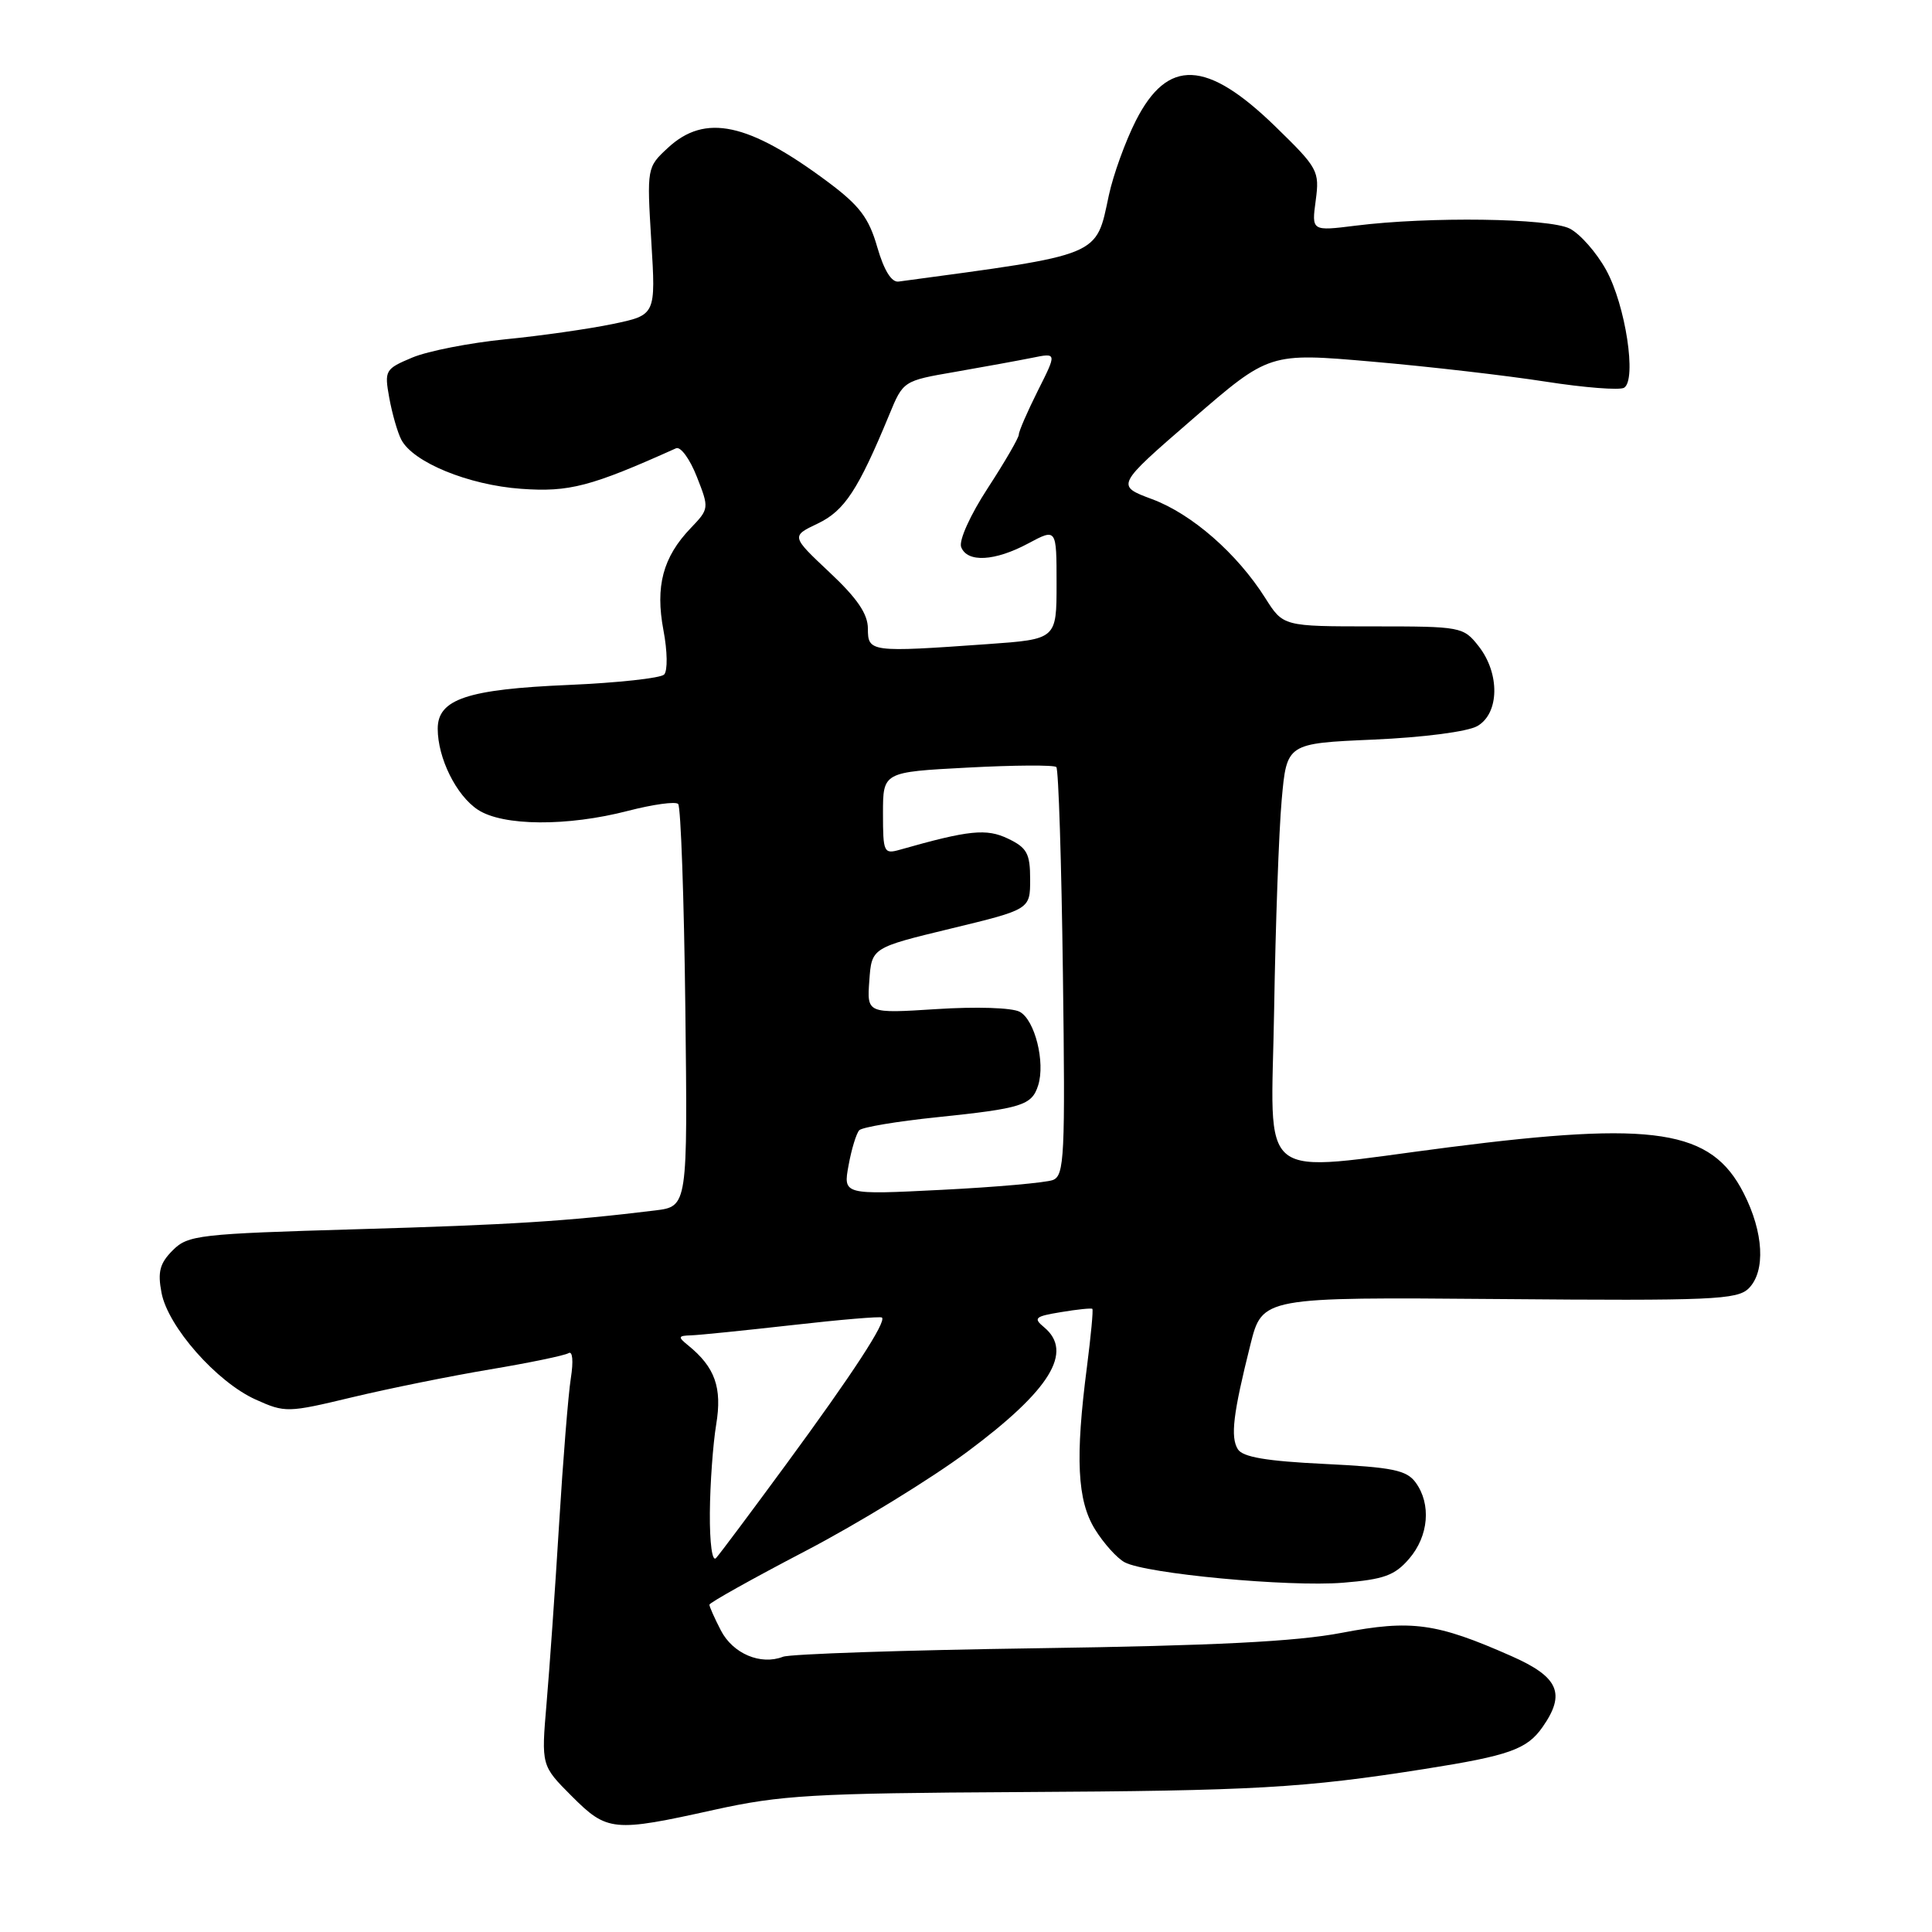 <?xml version="1.0" encoding="UTF-8" standalone="no"?>
<!DOCTYPE svg PUBLIC "-//W3C//DTD SVG 1.1//EN" "http://www.w3.org/Graphics/SVG/1.1/DTD/svg11.dtd" >
<svg xmlns="http://www.w3.org/2000/svg" xmlns:xlink="http://www.w3.org/1999/xlink" version="1.1" viewBox="0 0 256 256">
 <g >
 <path fill="currentColor"
d=" M 94.64 239.81 C 103.47 237.86 107.69 237.61 135.00 237.46 C 166.26 237.29 172.68 236.93 188.76 234.40 C 199.98 232.63 202.33 231.80 204.40 228.84 C 207.50 224.41 206.54 222.21 200.29 219.45 C 190.32 215.04 187.03 214.59 177.77 216.36 C 171.72 217.52 160.93 218.06 137.50 218.40 C 119.90 218.65 104.71 219.16 103.75 219.53 C 100.79 220.68 97.11 219.12 95.52 216.04 C 94.68 214.42 94.00 212.89 94.00 212.63 C 94.00 212.37 99.71 209.18 106.70 205.53 C 113.68 201.89 123.38 195.94 128.24 192.32 C 139.17 184.18 142.27 179.13 138.35 175.87 C 136.88 174.65 137.12 174.43 140.60 173.86 C 142.74 173.50 144.61 173.31 144.74 173.43 C 144.88 173.56 144.55 177.00 144.03 181.08 C 142.46 193.17 142.73 198.83 145.09 202.64 C 146.24 204.50 148.01 206.47 149.02 207.01 C 151.86 208.53 170.73 210.30 177.95 209.72 C 183.37 209.28 184.81 208.76 186.72 206.54 C 189.31 203.53 189.67 199.30 187.58 196.44 C 186.38 194.80 184.54 194.42 175.53 193.98 C 167.81 193.61 164.66 193.07 164.02 192.03 C 163.02 190.41 163.39 187.34 165.68 178.19 C 167.26 171.87 167.26 171.87 198.65 172.13 C 226.92 172.37 230.20 172.22 231.72 170.71 C 233.97 168.45 233.70 163.29 231.04 158.09 C 226.75 149.67 219.33 148.52 192.00 152.02 C 165.98 155.35 168.45 157.29 168.83 133.75 C 169.01 122.61 169.46 110.12 169.83 106.00 C 170.50 98.50 170.50 98.50 182.00 98.00 C 188.61 97.71 194.46 96.95 195.75 96.21 C 198.68 94.54 198.77 89.25 195.93 85.63 C 193.90 83.05 193.62 83.00 181.94 83.00 C 170.03 83.00 170.03 83.00 167.66 79.25 C 163.93 73.35 157.95 68.12 152.68 66.15 C 147.84 64.35 147.84 64.35 158.01 55.54 C 168.19 46.73 168.19 46.73 181.84 47.92 C 189.35 48.57 199.70 49.77 204.82 50.57 C 209.95 51.37 214.62 51.73 215.20 51.38 C 216.90 50.33 215.39 40.43 212.82 35.77 C 211.54 33.45 209.37 30.99 208.00 30.29 C 205.25 28.90 189.39 28.68 179.64 29.90 C 173.79 30.63 173.79 30.63 174.34 26.56 C 174.86 22.66 174.65 22.27 169.02 16.79 C 159.89 7.90 154.72 7.68 150.50 16.00 C 149.12 18.72 147.51 23.17 146.93 25.87 C 145.18 34.06 146.16 33.66 119.06 37.31 C 118.12 37.43 117.13 35.81 116.24 32.74 C 115.13 28.87 113.90 27.24 109.69 24.10 C 99.14 16.24 93.43 15.02 88.50 19.59 C 85.72 22.17 85.71 22.21 86.30 31.96 C 86.90 41.74 86.90 41.74 81.20 42.93 C 78.07 43.58 71.65 44.50 66.95 44.96 C 62.25 45.43 56.71 46.51 54.65 47.37 C 51.03 48.89 50.92 49.07 51.58 52.72 C 51.96 54.80 52.67 57.29 53.17 58.25 C 54.71 61.25 62.07 64.27 69.05 64.77 C 75.42 65.23 78.28 64.48 89.58 59.40 C 90.18 59.13 91.41 60.82 92.33 63.16 C 93.98 67.35 93.97 67.42 91.52 69.98 C 87.84 73.82 86.81 77.68 87.91 83.51 C 88.44 86.29 88.48 88.89 88.00 89.38 C 87.53 89.86 81.82 90.48 75.32 90.76 C 61.92 91.33 58.00 92.64 58.00 96.56 C 58.00 100.45 60.46 105.42 63.33 107.30 C 66.64 109.47 75.17 109.53 83.22 107.44 C 86.52 106.59 89.51 106.17 89.86 106.53 C 90.21 106.88 90.64 119.02 90.81 133.51 C 91.12 159.86 91.12 159.86 86.81 160.39 C 75.12 161.82 67.74 162.29 47.27 162.88 C 26.32 163.49 24.91 163.65 22.89 165.67 C 21.18 167.38 20.87 168.52 21.40 171.29 C 22.24 175.78 28.70 183.11 33.86 185.44 C 37.79 187.21 38.10 187.20 46.69 185.14 C 51.54 183.98 59.75 182.32 64.95 181.45 C 70.15 180.58 74.82 179.61 75.33 179.30 C 75.87 178.96 76.00 180.33 75.64 182.61 C 75.30 184.75 74.60 193.47 74.08 202.00 C 73.56 210.53 72.81 221.20 72.42 225.73 C 71.72 233.95 71.72 233.95 75.74 237.98 C 80.47 242.71 81.25 242.78 94.64 239.81 Z  M 94.06 200.45 C 94.09 196.63 94.47 191.36 94.90 188.75 C 95.71 183.85 94.74 181.15 91.16 178.25 C 89.80 177.15 89.85 176.99 91.56 176.94 C 92.63 176.91 98.67 176.29 105.00 175.58 C 111.33 174.86 116.66 174.41 116.86 174.58 C 117.49 175.12 112.98 182.03 104.19 194.00 C 99.55 200.32 95.36 205.93 94.88 206.45 C 94.37 207.00 94.03 204.48 94.06 200.45 Z  M 112.44 154.41 C 112.83 152.26 113.47 150.17 113.86 149.76 C 114.25 149.36 118.88 148.58 124.15 148.04 C 135.43 146.87 136.72 146.46 137.56 143.82 C 138.53 140.76 137.12 135.14 135.12 134.07 C 134.11 133.52 129.35 133.37 124.10 133.71 C 114.87 134.30 114.87 134.30 115.19 129.94 C 115.50 125.58 115.50 125.58 126.00 123.04 C 136.50 120.50 136.50 120.50 136.50 116.51 C 136.50 113.10 136.08 112.33 133.58 111.13 C 130.71 109.75 128.40 109.99 119.25 112.59 C 117.11 113.20 117.00 112.96 117.00 107.77 C 117.00 102.30 117.00 102.30 128.22 101.71 C 134.40 101.38 139.69 101.35 139.97 101.64 C 140.26 101.93 140.65 114.21 140.84 128.94 C 141.16 153.26 141.04 155.77 139.51 156.36 C 138.59 156.71 131.96 157.30 124.78 157.66 C 111.72 158.32 111.72 158.32 112.44 154.41 Z  M 115.00 83.30 C 115.00 81.35 113.59 79.28 109.91 75.83 C 104.83 71.05 104.83 71.05 108.36 69.37 C 111.90 67.68 113.71 64.92 117.82 54.98 C 119.68 50.46 119.68 50.46 126.59 49.27 C 130.39 48.61 134.97 47.77 136.77 47.41 C 140.05 46.74 140.05 46.74 137.52 51.77 C 136.14 54.53 135.00 57.14 135.00 57.58 C 135.00 58.01 133.15 61.20 130.89 64.67 C 128.56 68.24 127.03 71.63 127.36 72.49 C 128.16 74.58 131.83 74.38 136.26 72.00 C 140.00 70.00 140.00 70.00 140.00 77.35 C 140.00 84.70 140.00 84.70 130.85 85.35 C 115.33 86.45 115.00 86.41 115.00 83.30 Z "/>
</g>
</svg>